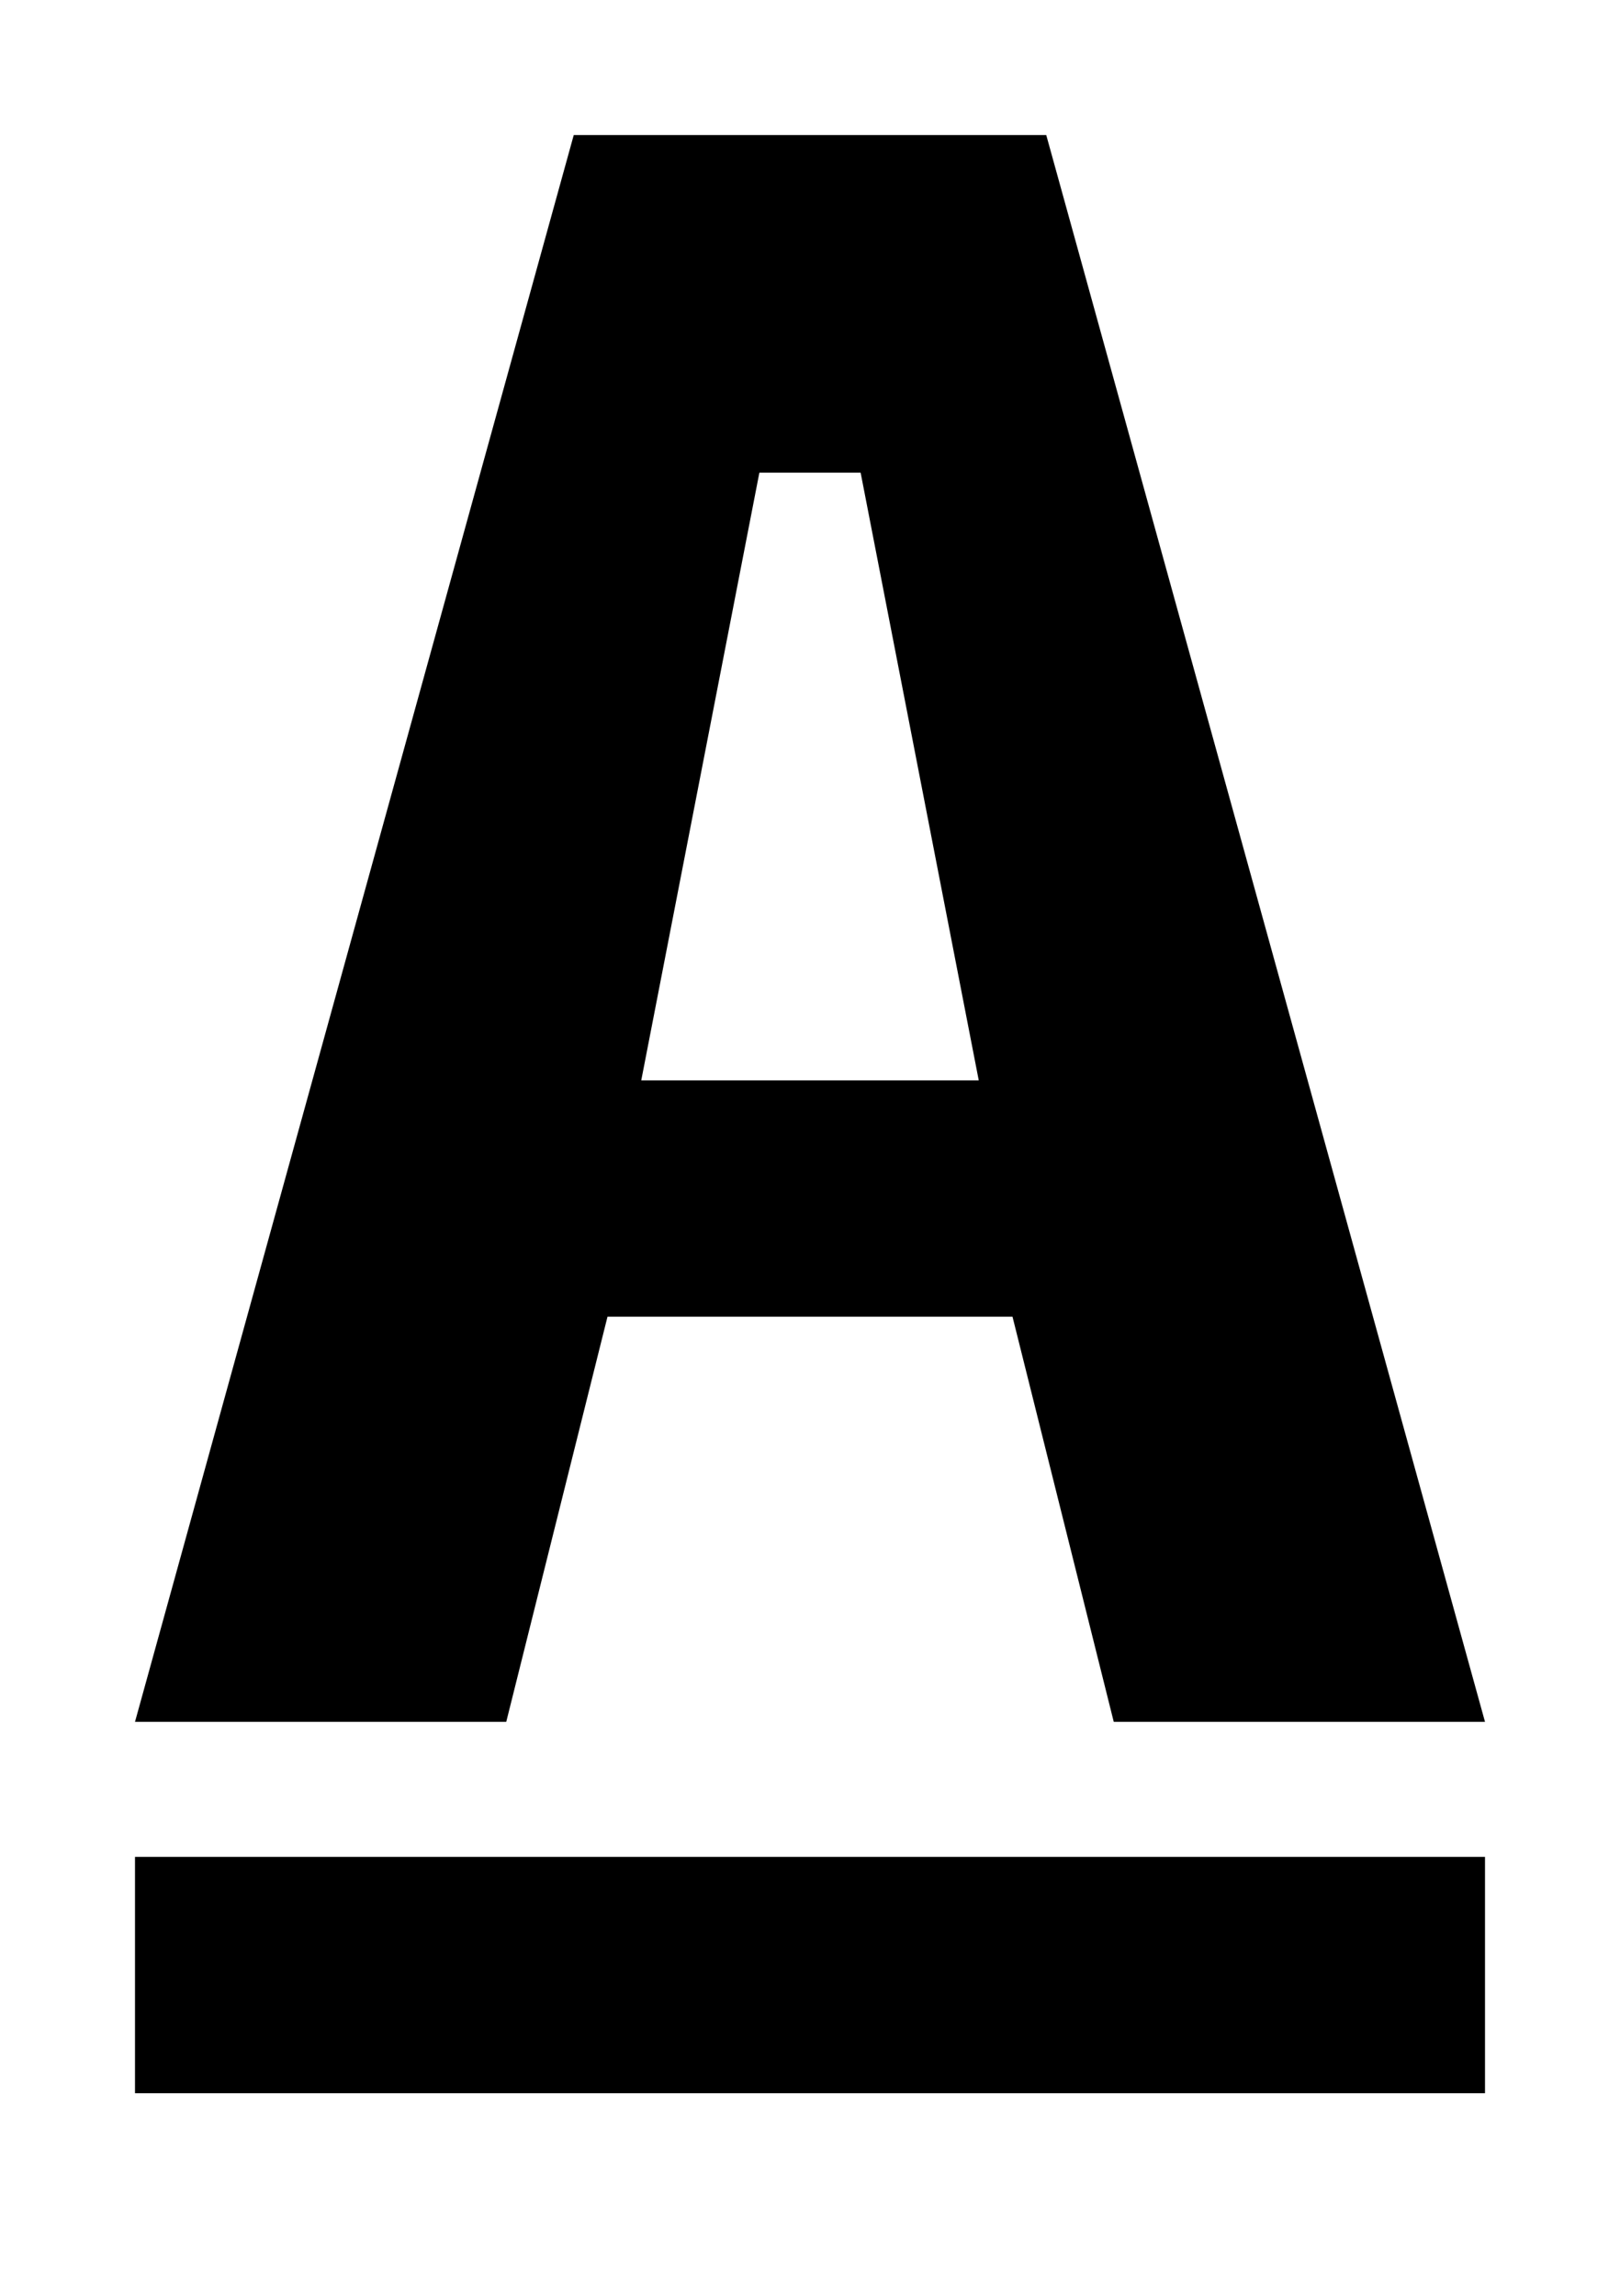 <?xml version="1.0" encoding="UTF-8" standalone="no"?>
<!DOCTYPE svg PUBLIC "-//W3C//DTD SVG 20010904//EN" "http://www.w3.org/TR/2001/REC-SVG-20010904/DTD/svg10.dtd">

<svg xmlns="http://www.w3.org/2000/svg"
  viewBox="0 0 48 68">
  <path id="Chemin1"
     stroke-width="0" fill-rule="evenodd" 
    d="M 19,32 L 29,32 L 25.5,14 L 22.5,14 Z
    M 4,51 L 15,51 L 18,39 L 30,39 L 33,51 L 44,51 L 31,4 L 17,4 Z" />
  <path id="Chemin2"
     stroke-width="0"
    d="M 4,55 L 4,62 L 44,62 L 44,55 Z" />
</svg>
